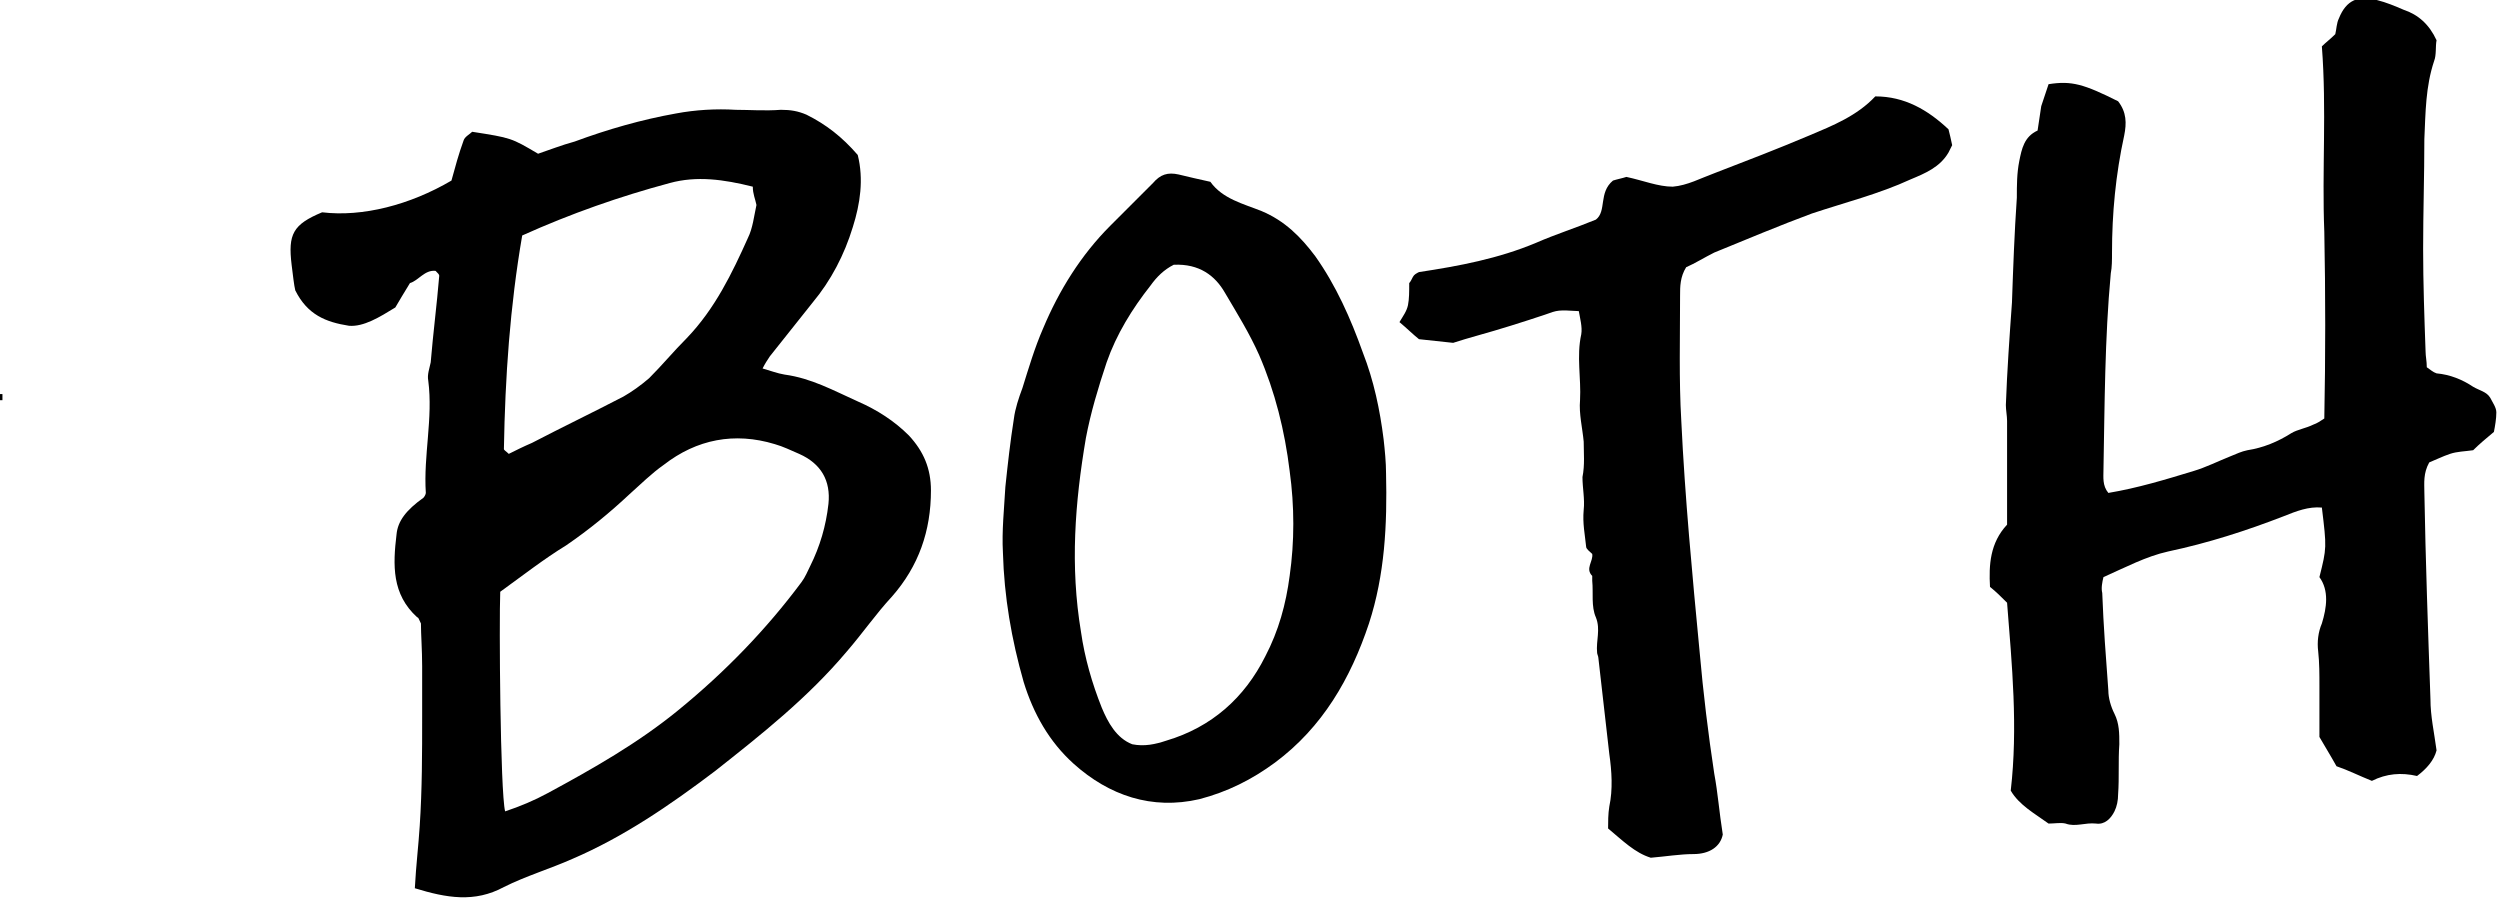 <?xml version="1.0" encoding="utf-8"?>
<!-- Generator: Adobe Illustrator 18.1.1, SVG Export Plug-In . SVG Version: 6.00 Build 0)  -->
<svg version="1.1" id="Layer_1" xmlns="http://www.w3.org/2000/svg" xmlns:xlink="http://www.w3.org/1999/xlink" x="0px" y="0px"
	 viewBox="0 0 204.9 73.6" enable-background="new 0 0 204.9 73.6" xml:space="preserve">
<g>
	<path d="M34,72.8c0.1-1.9,0.3-3.5,0.4-5.1c0.2-3,0.2-6,0.2-9c0-1.4,0-2.7,0-4.1c0-1.3-0.1-2.6-0.1-3.5c-0.2-0.4-0.2-0.5-0.3-0.5
		c-2.1-1.9-2-4.3-1.7-6.8c0.1-1.1,0.8-2,2.2-3c0.1-0.1,0.2-0.3,0.2-0.4c-0.2-3.1,0.6-6.1,0.2-9.2c-0.1-0.5,0.1-1,0.2-1.5
		c0.2-2.4,0.5-4.7,0.7-7.1c0-0.1-0.1-0.2-0.3-0.4c-0.9-0.1-1.4,0.8-2.1,1c-0.5,0.8-0.9,1.5-1.2,2c-1.3,0.8-2.6,1.6-3.8,1.5
		c-1.9-0.3-3.4-0.9-4.4-2.9c-0.1-0.4-0.2-1.3-0.3-2.1c-0.3-2.5,0.1-3.3,2.5-4.3c3.3,0.4,7.2-0.6,10.6-2.6c0.3-1.1,0.6-2.2,1-3.3
		c0.1-0.3,0.5-0.5,0.7-0.7c3.2,0.5,3.2,0.5,5.4,1.8c0.9-0.3,1.9-0.7,3-1c2.7-1,5.5-1.8,8.3-2.3c1.6-0.3,3.3-0.4,4.9-0.3
		C61.4,9,62.7,9.1,64,9c0.8,0,1.4,0.1,2.1,0.4c1.6,0.8,2.9,1.8,4.2,3.3c0.5,2,0.2,4-0.4,5.9c-0.7,2.3-1.8,4.4-3.3,6.2
		c-1.2,1.5-2.3,2.9-3.5,4.4c-0.2,0.3-0.4,0.6-0.6,1c0.7,0.2,1.2,0.4,1.8,0.5c2.2,0.3,4,1.3,6,2.2c1.6,0.7,3,1.6,4.2,2.8
		c1.2,1.3,1.8,2.7,1.8,4.5c0,3.3-1,6.2-3.2,8.7c-1.3,1.4-2.4,3-3.7,4.5c-3.2,3.8-7,6.8-10.8,9.8c-3.7,2.8-7.5,5.4-11.7,7.2
		c-1.8,0.8-3.8,1.4-5.6,2.3C38.9,74,36.6,73.6,34,72.8z M41,48.5c-0.1,2.4,0,16.4,0.4,18c1.2-0.4,2.4-0.9,3.5-1.5
		c3.7-2,7.4-4.1,10.7-6.8c3.8-3.1,7.2-6.6,10.1-10.5c0.3-0.4,0.5-0.9,0.7-1.3c0.8-1.6,1.3-3.3,1.5-5.1c0.2-1.9-0.6-3.3-2.4-4.1
		c-0.7-0.3-1.3-0.6-2-0.8c-3.3-1-6.4-0.4-9.1,1.7c-1,0.7-1.9,1.6-2.8,2.4c-1.6,1.5-3.3,2.9-5.2,4.2C44.6,45.8,42.8,47.2,41,48.5z
		 M61.7,15.3c-2.4-0.6-4.6-0.9-6.8-0.3c-4.1,1.1-8.1,2.5-12.1,4.3c-1,5.8-1.4,11.6-1.5,17.5c0,0.1,0.2,0.2,0.4,0.4
		c0.6-0.3,1.2-0.6,1.9-0.9c2.5-1.3,5-2.5,7.5-3.8c0.7-0.4,1.4-0.9,2.1-1.5c1.1-1.1,2-2.2,3.1-3.3c2.3-2.4,3.7-5.3,5-8.2
		c0.4-0.8,0.5-1.8,0.7-2.7C61.9,16.3,61.7,15.9,61.7,15.3z"/>
	<path d="M173.6,8.3c0.7,0.9,0.7,1.8,0.5,2.8c-0.7,3.2-1,6.4-1,9.6c0,0.6,0,1.2-0.1,1.7c-0.5,5.4-0.5,10.8-0.6,16.1
		c0,0.6-0.1,1.3,0.4,1.9c2.4-0.4,4.7-1.1,7-1.8c1-0.3,2-0.8,3-1.2c0.5-0.2,0.9-0.4,1.4-0.5c1.3-0.2,2.5-0.7,3.6-1.4
		c0.5-0.3,1.2-0.4,1.8-0.7c0.3-0.1,0.6-0.3,0.9-0.5c0.1-5.1,0.1-10.2,0-15.3c-0.2-5,0.2-10-0.2-15.2c0.3-0.3,0.7-0.6,1.1-1
		c0.1-0.4,0.1-0.9,0.3-1.3c0.6-1.5,1.6-1.9,3.1-1.5c0.8,0.2,1.5,0.5,2.2,0.8c1.2,0.4,2.1,1.2,2.7,2.5c-0.1,0.5,0,1.2-0.2,1.7
		c-0.7,2.1-0.7,4.2-0.8,6.4c0,3-0.1,6-0.1,9c0,2.8,0.1,5.6,0.2,8.4c0,0.4,0.1,0.8,0.1,1.3c0.3,0.2,0.5,0.4,0.8,0.5
		c1.1,0.1,2.1,0.5,3,1.1c0.5,0.3,1.1,0.4,1.4,0.9c0.2,0.4,0.5,0.8,0.5,1.2c0,0.5-0.1,1.1-0.2,1.6c-0.6,0.5-1.2,1-1.7,1.5
		c-0.7,0.1-1.3,0.1-1.9,0.3c-0.6,0.2-1.2,0.5-1.7,0.7c-0.5,0.9-0.4,1.7-0.4,2.4c0.1,5.7,0.3,11.3,0.5,17c0,1.4,0.3,2.7,0.5,4.2
		c-0.2,0.8-0.8,1.5-1.6,2.1c-1.3-0.3-2.5-0.2-3.7,0.4c-1-0.4-2-0.9-2.9-1.2c-0.5-0.9-1-1.7-1.4-2.4c0-1.5,0-2.8,0-4.2
		c0-0.9,0-1.9-0.1-2.8c-0.1-0.8,0-1.6,0.3-2.3c0.4-1.3,0.6-2.7-0.2-3.8c0.6-2.4,0.6-2.4,0.2-5.7c-1.1-0.1-2.1,0.3-3.1,0.7
		c-3.1,1.2-6.2,2.2-9.5,2.9c-1.8,0.4-3.5,1.3-5.3,2.1c-0.1,0.4-0.2,0.9-0.1,1.3c0.1,2.7,0.3,5.3,0.5,8c0,0.6,0.2,1.3,0.5,1.9
		c0.4,0.8,0.4,1.6,0.4,2.5c-0.1,1.4,0,2.7-0.1,4.1c0,0.5-0.1,1-0.3,1.4c-0.3,0.6-0.8,1.1-1.5,1c-0.9-0.1-1.7,0.3-2.5,0
		c-0.4-0.1-0.9,0-1.4,0c-1.1-0.8-2.4-1.5-3.1-2.7c0.6-5.2,0.1-10.3-0.3-15.4c-0.5-0.5-0.9-0.9-1.4-1.3c-0.1-1.8,0-3.6,1.4-5.1
		c0-2.8,0-5.7,0-8.5c0-0.4-0.1-0.9-0.1-1.3c0.1-2.8,0.3-5.6,0.5-8.4c0.1-2.9,0.2-5.7,0.4-8.6c0-1,0-2,0.2-3c0.2-1,0.4-2,1.5-2.5
		c0.1-0.7,0.2-1.3,0.3-2c0.2-0.6,0.4-1.2,0.6-1.8C169.8,6.6,170.8,6.9,173.6,8.3z"/>
	<path d="M99.2,14.9c1,1.4,2.7,1.8,4.2,2.4c1.9,0.8,3.2,2.1,4.4,3.7c1.7,2.4,2.9,5.1,3.9,7.9c0.9,2.3,1.4,4.7,1.7,7.1
		c0.1,0.9,0.2,1.9,0.2,2.8c0.1,4.2-0.1,8.3-1.4,12.3c-1.5,4.5-3.8,8.5-7.7,11.4c-1.9,1.4-3.9,2.4-6.2,3c-3.9,0.9-7.4-0.3-10.3-2.9
		c-2-1.8-3.3-4.1-4.1-6.7c-1-3.5-1.6-7-1.7-10.6c-0.1-1.8,0.1-3.6,0.2-5.4c0.2-1.9,0.4-3.7,0.7-5.6c0.1-0.8,0.4-1.7,0.7-2.5
		c0.5-1.6,1-3.3,1.7-4.9c1.3-3.1,3.1-6,5.5-8.4c1.2-1.2,2.3-2.3,3.5-3.5c0.6-0.7,1.2-0.9,2.1-0.7C97.4,14.5,98.3,14.7,99.2,14.9z
		 M96.2,21.7c-0.8,0.4-1.4,1-1.9,1.7c-1.5,1.9-2.8,4-3.6,6.3c-0.7,2.1-1.3,4.1-1.7,6.2c-0.9,5.3-1.3,10.5-0.4,15.9
		c0.3,2.1,0.9,4.2,1.7,6.2c0.5,1.2,1.2,2.5,2.5,3c1,0.2,1.9,0,2.8-0.3c3.7-1.1,6.4-3.5,8.1-6.9c1.1-2.1,1.7-4.3,2-6.6
		c0.4-2.8,0.4-5.7,0-8.6c-0.4-3.3-1.2-6.5-2.5-9.5c-0.8-1.8-1.8-3.4-2.8-5.1C99.6,22.6,98.3,21.6,96.2,21.7z"/>
	<path d="M129.8,36.2c-0.1-1.1-0.4-2.3-0.3-3.4c0.1-1.8-0.3-3.6,0.1-5.4c0.1-0.6-0.1-1.3-0.2-1.9c-1.7-0.1-1.7-0.1-2.8,0.3
		c-1.8,0.6-3.7,1.2-5.5,1.7c-0.7,0.2-1.4,0.4-2,0.6c-1-0.1-1.9-0.2-2.8-0.3c-0.5-0.4-1-0.9-1.6-1.4c0.3-0.5,0.6-0.9,0.7-1.4
		c0.1-0.5,0.1-1.1,0.1-1.8c0.1-0.1,0.2-0.3,0.3-0.5c0.1-0.2,0.3-0.3,0.5-0.4c3.3-0.5,6.5-1.1,9.6-2.4c1.6-0.7,3.2-1.2,4.9-1.9
		c0.9-0.7,0.2-2.2,1.4-3.2c0.3-0.1,0.8-0.2,1.1-0.3c1.4,0.3,2.6,0.8,3.8,0.8c1.2-0.1,2.3-0.7,3.4-1.1c2.6-1,5.2-2,7.8-3.1
		c1.9-0.8,3.9-1.6,5.4-3.2c2.4,0,4.3,1.1,6,2.7c0.1,0.4,0.2,0.8,0.3,1.3c-0.1,0.2-0.2,0.4-0.3,0.6c-0.7,1.2-1.9,1.7-3.1,2.2
		c-2.6,1.2-5.4,1.9-8.1,2.8c-2.7,1-5.3,2.1-8,3.2c-0.8,0.4-1.6,0.9-2.3,1.2c-0.5,0.8-0.5,1.6-0.5,2.3c0,3.4-0.1,6.9,0.1,10.3
		c0.3,6.3,0.9,12.6,1.5,18.9c0.3,3.4,0.7,6.7,1.2,10c0.3,1.6,0.4,3.1,0.7,5c-0.2,1-1.1,1.6-2.4,1.6c-1.1,0-2.3,0.2-3.5,0.3
		c-1.3-0.4-2.3-1.4-3.5-2.4c0-0.5,0-1.2,0.1-1.8c0.3-1.4,0.2-2.9,0-4.3c-0.3-2.6-0.6-5.3-0.9-7.9c0-0.1-0.1-0.3-0.1-0.4
		c-0.1-1,0.3-1.9-0.1-2.9c-0.4-0.9-0.2-2-0.3-3c0-0.1,0-0.3,0-0.4l0.1-0.1l-0.1,0.1c-0.6-0.6,0.1-1.2,0-1.8
		c-0.2-0.2-0.5-0.4-0.5-0.6c-0.1-1-0.3-1.9-0.2-3c0.1-0.9-0.1-1.8-0.1-2.7C129.9,38.1,129.8,37.1,129.8,36.2c0-0.1,0.1-0.1,0.1-0.1
		c0,0,0-0.1,0-0.1C130,36.1,129.9,36.1,129.8,36.2z"/>
	<path d="M0,32.8c0-0.2,0-0.3,0-0.5c0,0,0.1,0,0.2,0c0,0.2,0,0.3,0,0.5C0.1,32.8,0.1,32.8,0,32.8z"/>
</g>
</svg>
